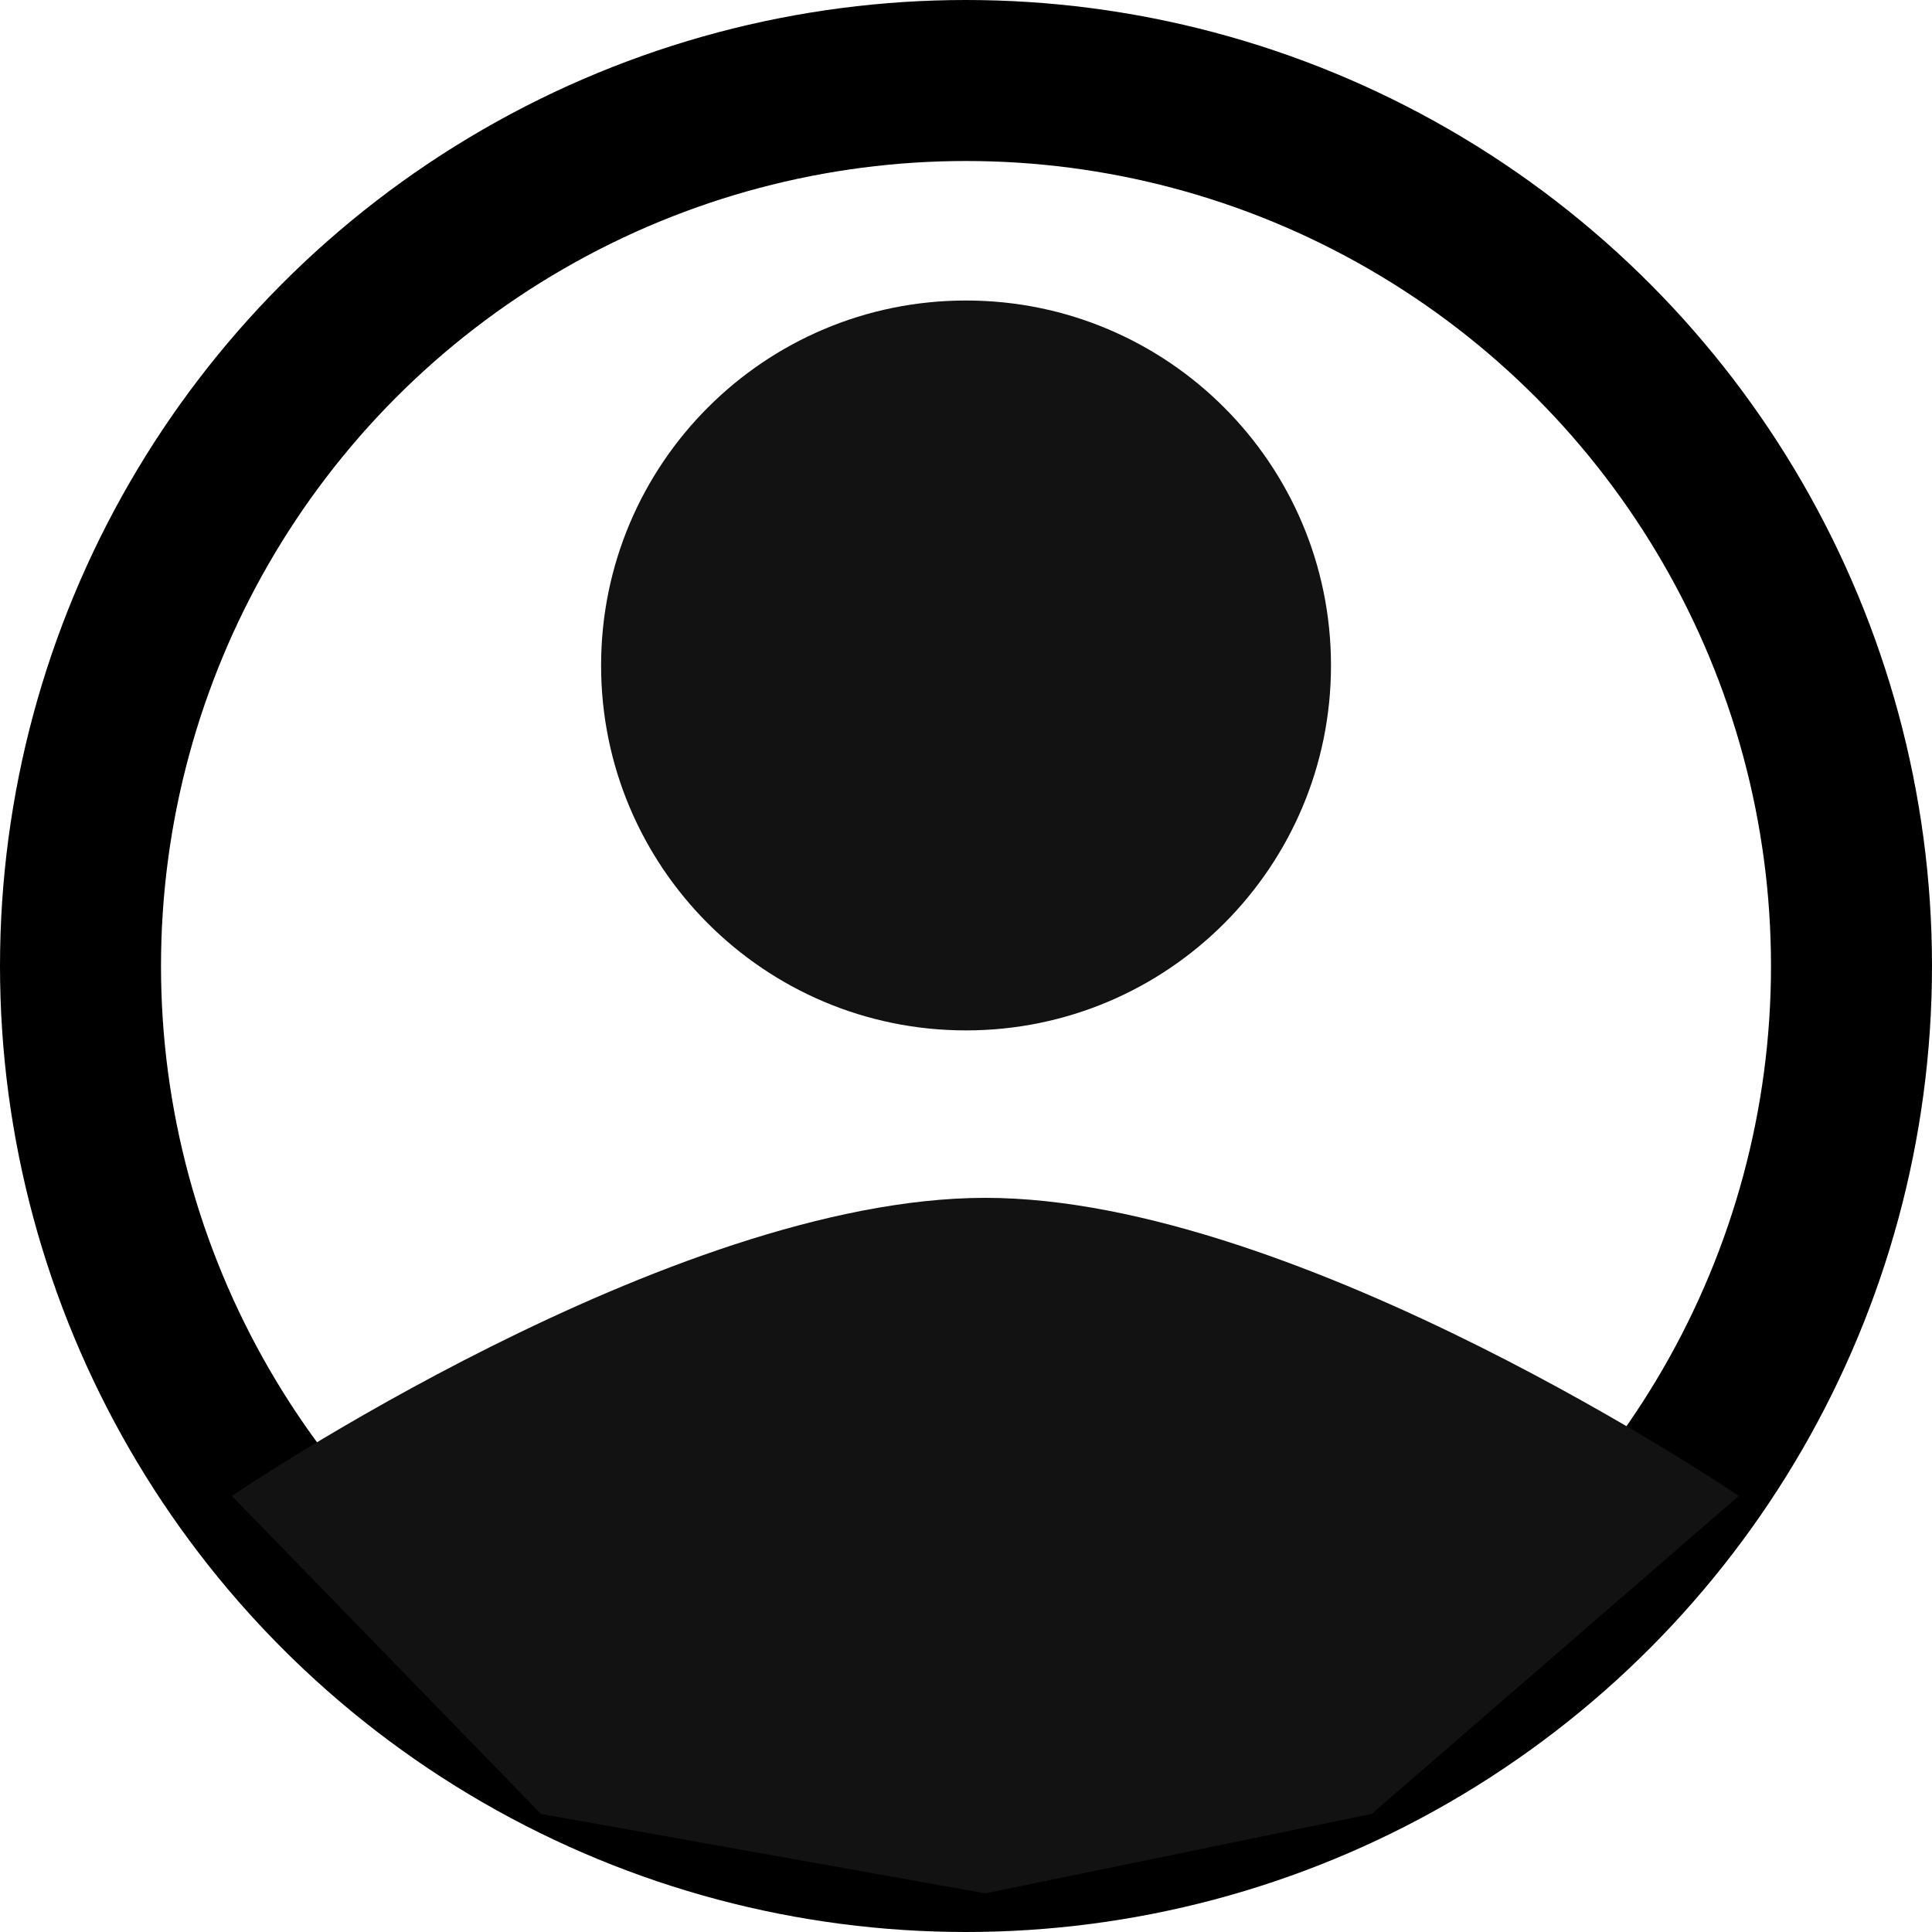<svg width="24" height="24" viewBox="0 0 24 24" fill="none" xmlns="http://www.w3.org/2000/svg">
<g clip-path="url(#clip0_1084_654)">
<circle cx="12" cy="12" r="11" stroke="black" stroke-width="2"/>
<path d="M12 12.8C14.504 12.8 16.534 10.77 16.534 8.267C16.534 5.763 14.504 3.733 12 3.733C9.496 3.733 7.467 5.763 7.467 8.267C7.467 10.77 9.496 12.8 12 12.8Z" fill="#121212"/>
<path d="M12.24 14.88C8.324 14.88 2.88 18.583 2.88 18.583L6.72 22.533L12.24 23.52L17.04 22.533L21.6 18.583C21.6 18.583 16.156 14.88 12.24 14.88Z" fill="#121212"/>
</g>
<defs>
<clipPath id="clip0_1084_654">
<rect width="24" height="24" fill="white"/>
</clipPath>
</defs>
</svg>
